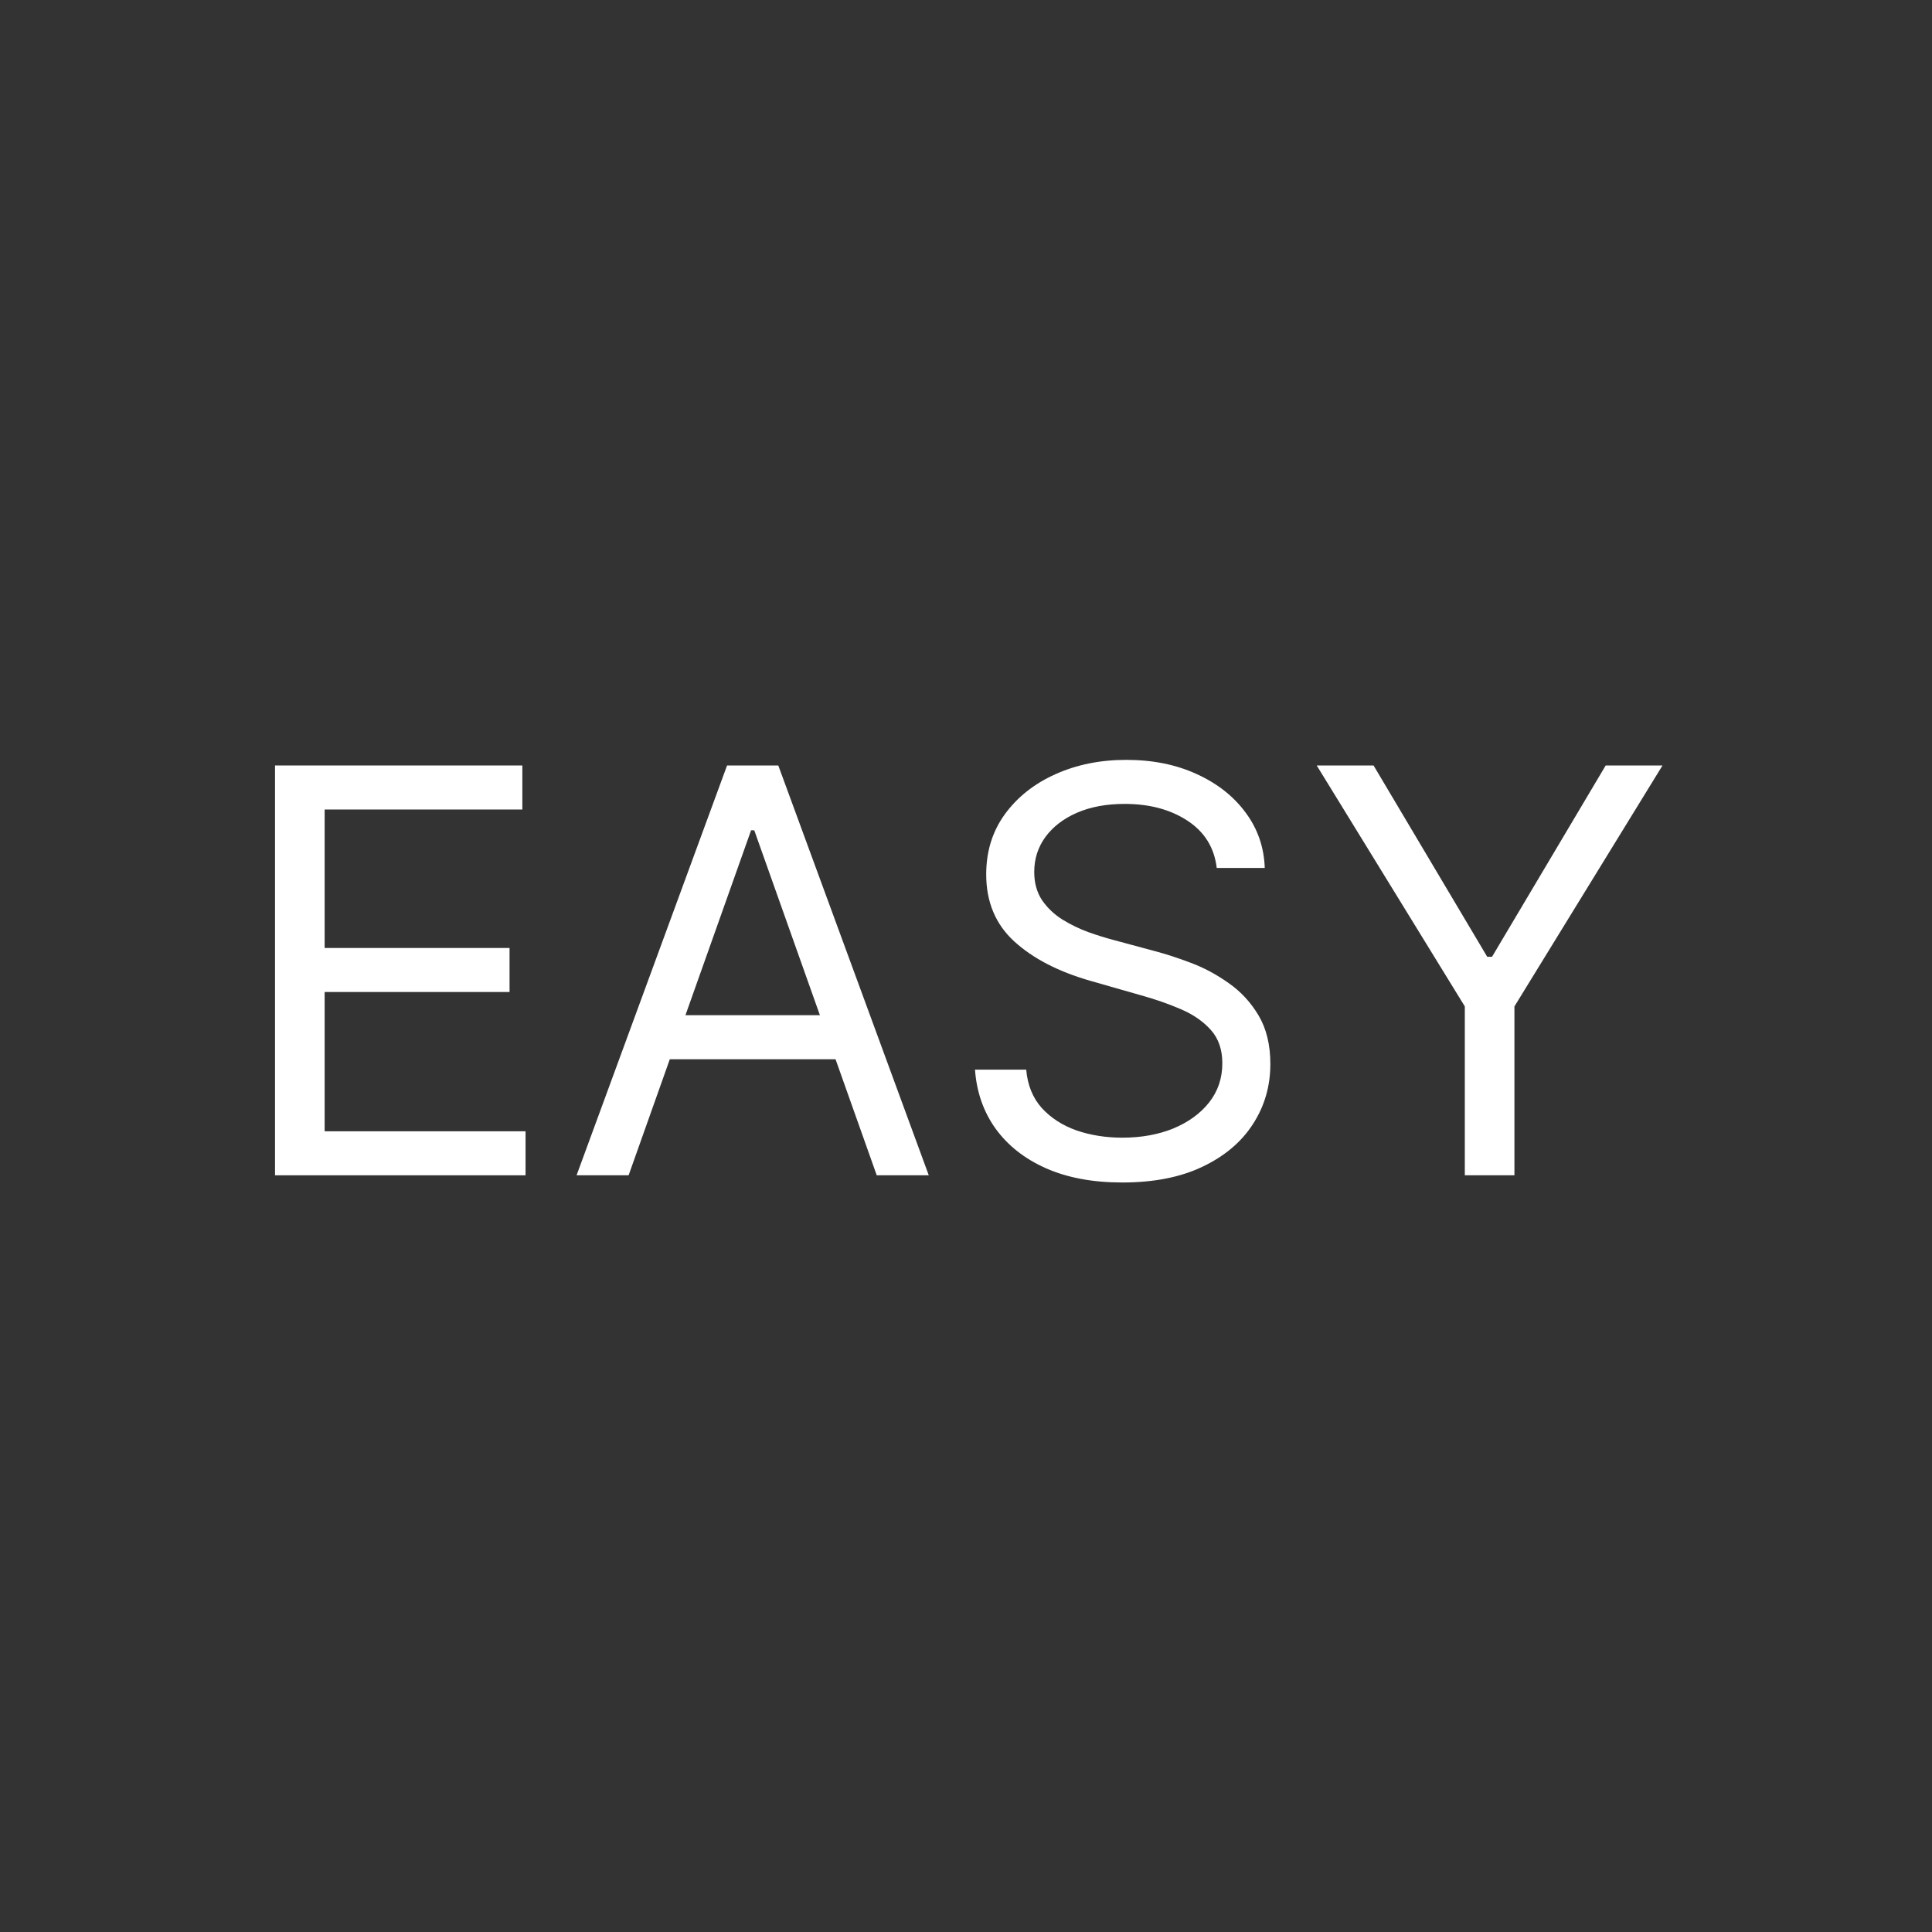 <svg width="120" height="120" viewBox="0 0 120 120" fill="none" xmlns="http://www.w3.org/2000/svg">
<rect x="0" y="0" width="120" height="120" fill="#333333" stroke="none"/>
<g clip-path="url(#clip0_4348_21129)">
<path d="M17.082 73V47.545H32.444V50.28H20.164V58.881H31.649V61.615H20.164V70.266H32.643V73H17.082Z" fill="white"/>
<path d="M39.044 73H35.812L45.159 47.545H48.341L57.688 73H54.456L46.849 51.572H46.651L39.044 73ZM40.237 63.057H53.263V65.791H40.237V63.057Z" fill="white"/>
<path d="M75.573 53.909C75.424 52.65 74.819 51.672 73.758 50.976C72.698 50.28 71.397 49.932 69.856 49.932C68.729 49.932 67.743 50.114 66.897 50.479C66.061 50.843 65.406 51.345 64.934 51.983C64.47 52.621 64.238 53.346 64.238 54.158C64.238 54.837 64.399 55.421 64.722 55.91C65.054 56.391 65.476 56.793 65.99 57.116C66.504 57.431 67.042 57.692 67.606 57.899C68.169 58.098 68.687 58.259 69.159 58.383L71.745 59.08C72.408 59.254 73.145 59.494 73.957 59.8C74.777 60.107 75.56 60.525 76.306 61.056C77.06 61.578 77.682 62.249 78.171 63.069C78.659 63.89 78.904 64.896 78.904 66.09C78.904 67.465 78.543 68.708 77.822 69.818C77.11 70.928 76.066 71.811 74.69 72.466C73.323 73.12 71.662 73.447 69.706 73.447C67.883 73.447 66.305 73.153 64.971 72.565C63.645 71.977 62.601 71.156 61.839 70.104C61.085 69.052 60.658 67.829 60.559 66.438H63.74C63.823 67.399 64.146 68.194 64.71 68.824C65.282 69.445 66.002 69.909 66.873 70.216C67.751 70.514 68.695 70.663 69.706 70.663C70.883 70.663 71.939 70.473 72.876 70.092C73.812 69.702 74.554 69.164 75.1 68.476C75.647 67.78 75.921 66.968 75.921 66.04C75.921 65.195 75.685 64.507 75.212 63.977C74.74 63.446 74.119 63.015 73.348 62.684C72.577 62.352 71.745 62.062 70.85 61.814L67.718 60.919C65.729 60.347 64.155 59.531 62.995 58.471C61.835 57.41 61.255 56.022 61.255 54.307C61.255 52.882 61.64 51.639 62.41 50.578C63.189 49.509 64.233 48.681 65.543 48.092C66.86 47.496 68.331 47.197 69.955 47.197C71.596 47.197 73.054 47.492 74.33 48.08C75.606 48.66 76.617 49.455 77.363 50.466C78.117 51.477 78.514 52.625 78.556 53.909H75.573Z" fill="white"/>
<path d="M81.784 47.545H85.314L92.374 59.428H92.672L99.732 47.545H103.261L94.064 62.51V73H90.982V62.51L81.784 47.545Z" fill="white"/>
</g>
<defs>
<clipPath id="clip0_4348_21129">
<rect width="120" height="120" fill="white"/>
</clipPath>
</defs>
</svg>
